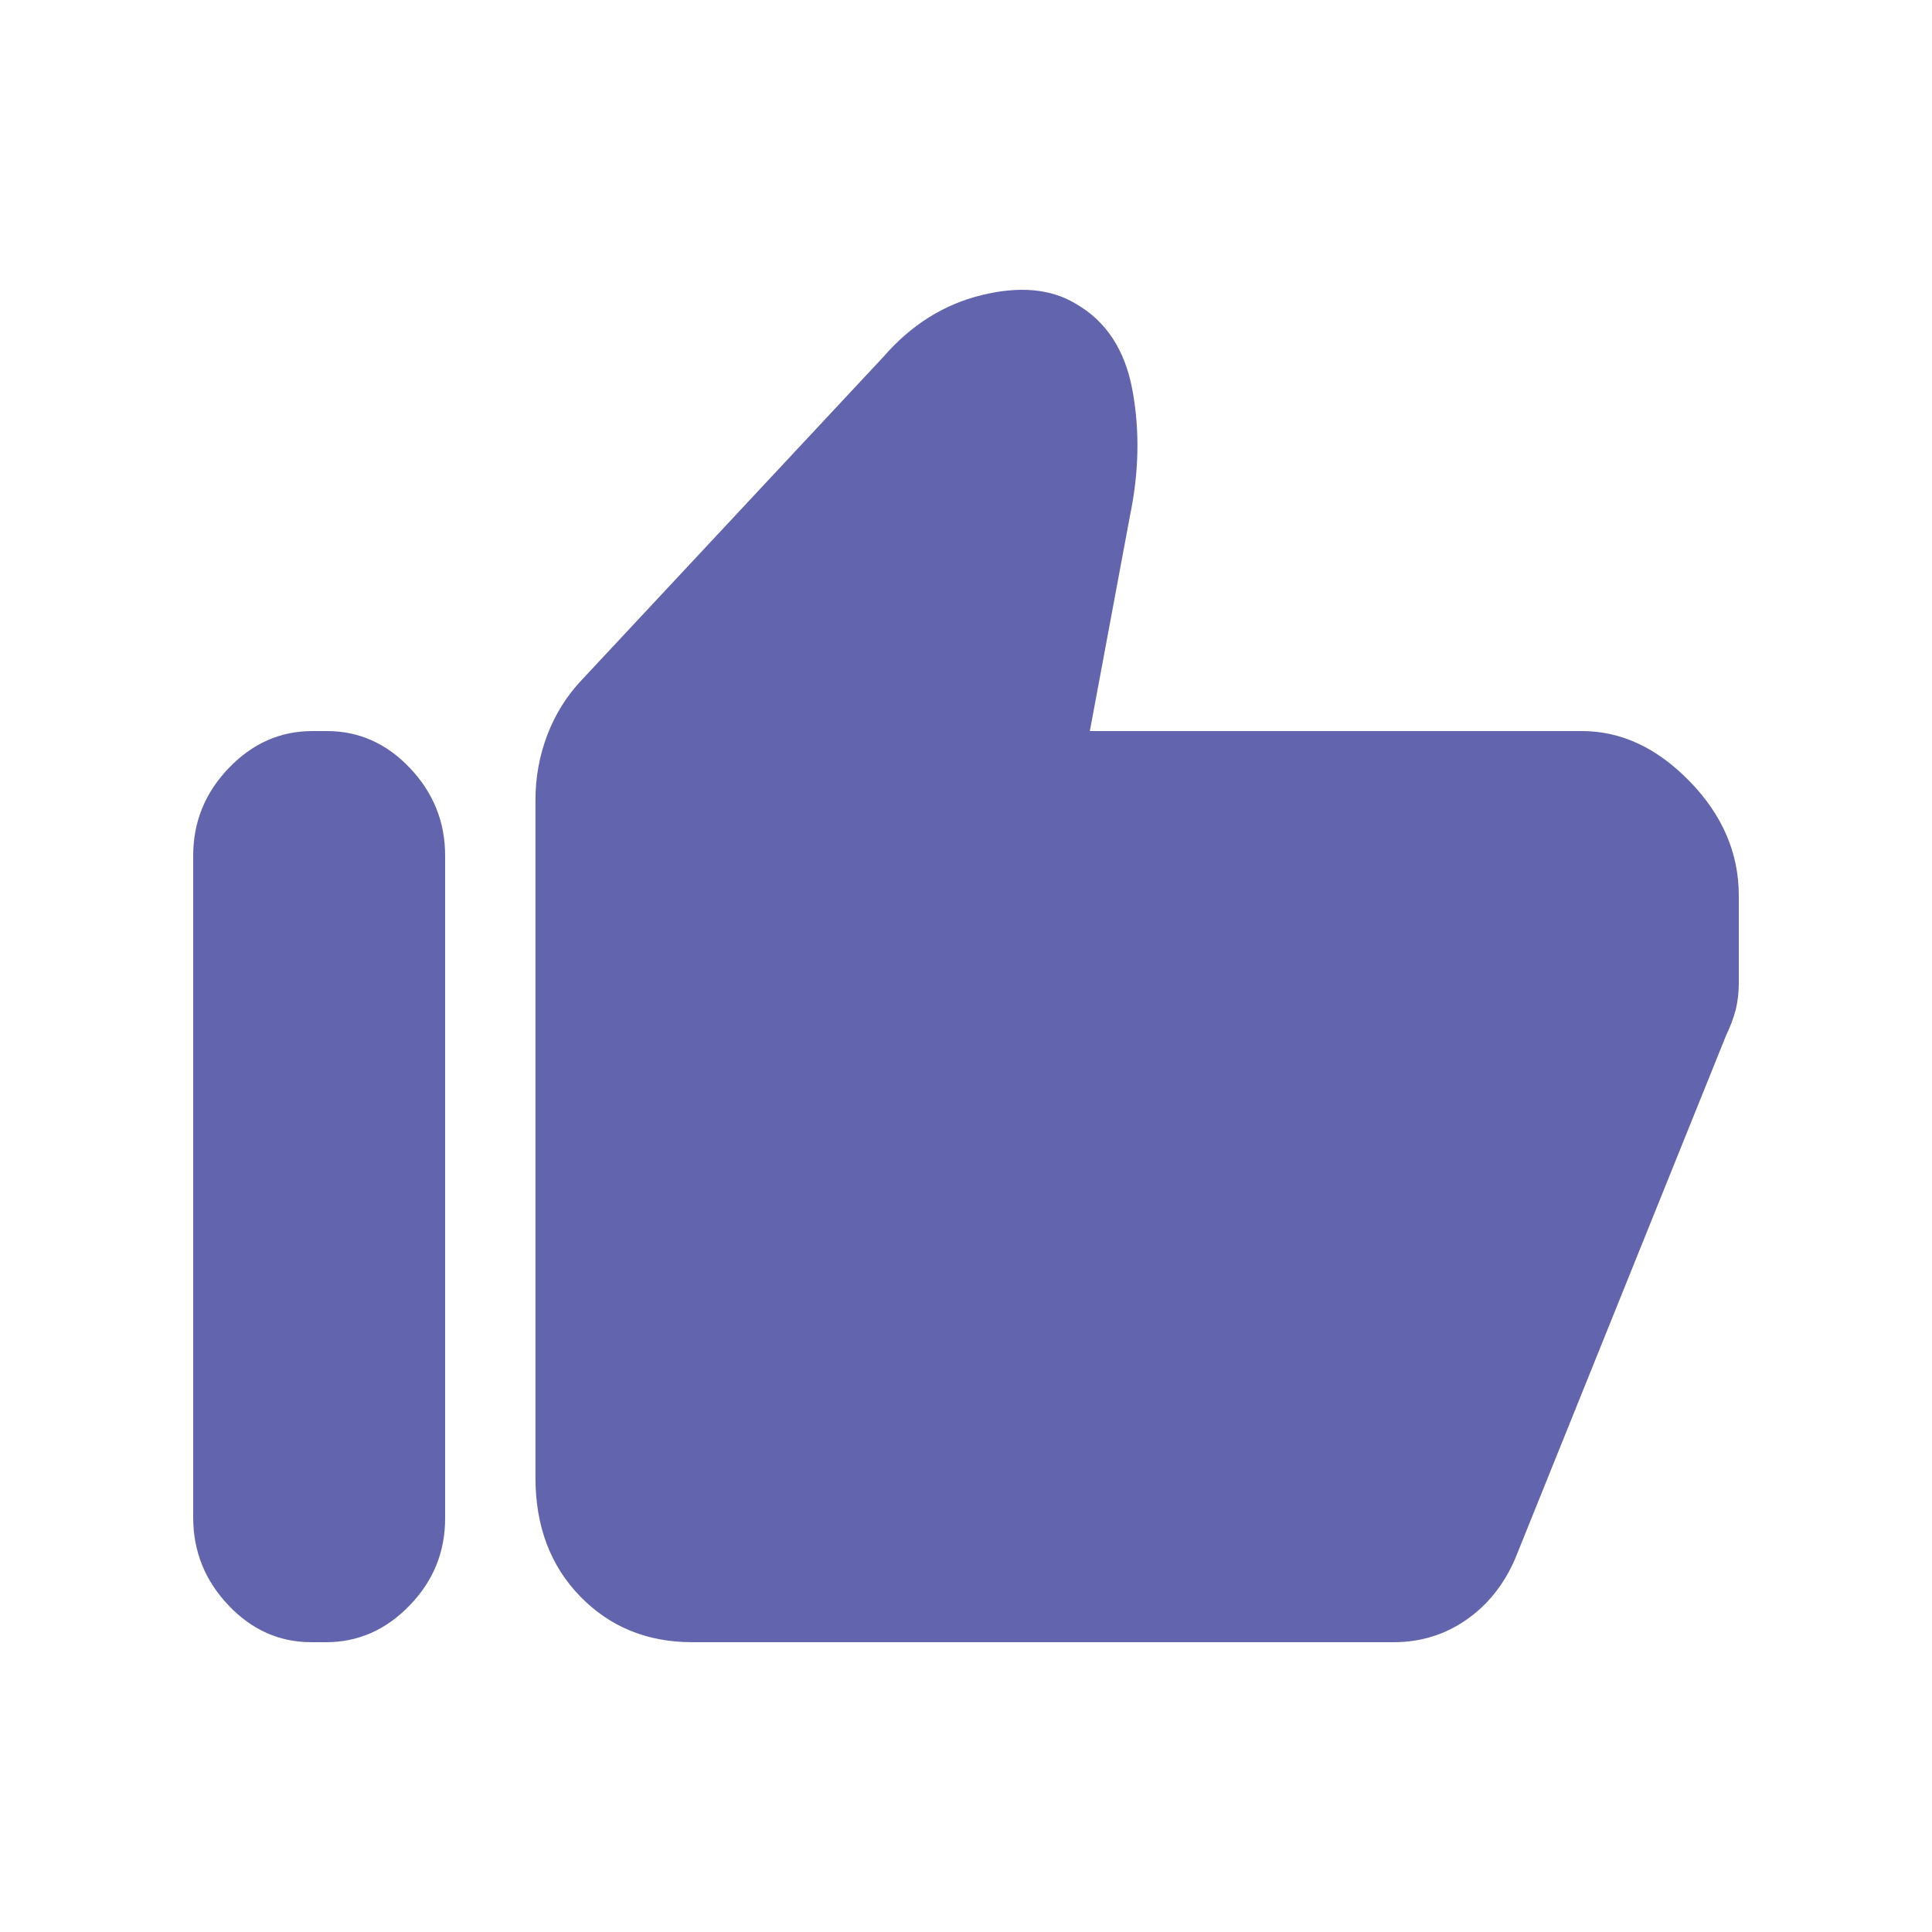 <svg viewBox="0 0 20 20" fill="none" xmlns="http://www.w3.org/2000/svg">
<path d="M16.377 7.568C16.783 7.568 17.155 7.742 17.493 8.09C17.831 8.438 18 8.832 18 9.271V10.178C18 10.276 17.989 10.367 17.968 10.453C17.946 10.538 17.913 10.625 17.87 10.715L15.684 16.138C15.568 16.405 15.4 16.615 15.178 16.769C14.956 16.923 14.705 17 14.427 17H7.166C6.7 17 6.313 16.842 6.005 16.525C5.697 16.208 5.543 15.799 5.543 15.296V8.283C5.543 8.047 5.584 7.821 5.667 7.605C5.75 7.389 5.869 7.2 6.023 7.038L9.144 3.695C9.431 3.364 9.77 3.151 10.162 3.055C10.554 2.959 10.878 2.989 11.134 3.143C11.45 3.323 11.646 3.622 11.723 4.039C11.8 4.456 11.791 4.89 11.697 5.342L11.282 7.568H16.377ZM3.224 17C2.892 17 2.605 16.872 2.363 16.616C2.121 16.36 2 16.058 2 15.711V8.856C2 8.51 2.122 8.208 2.367 7.952C2.612 7.696 2.901 7.568 3.232 7.568H3.385C3.716 7.568 4.003 7.696 4.245 7.952C4.487 8.208 4.608 8.51 4.608 8.856V15.719C4.608 16.065 4.486 16.366 4.241 16.619C3.996 16.873 3.707 17 3.376 17H3.224Z" fill="#6265AD"/>
</svg>
